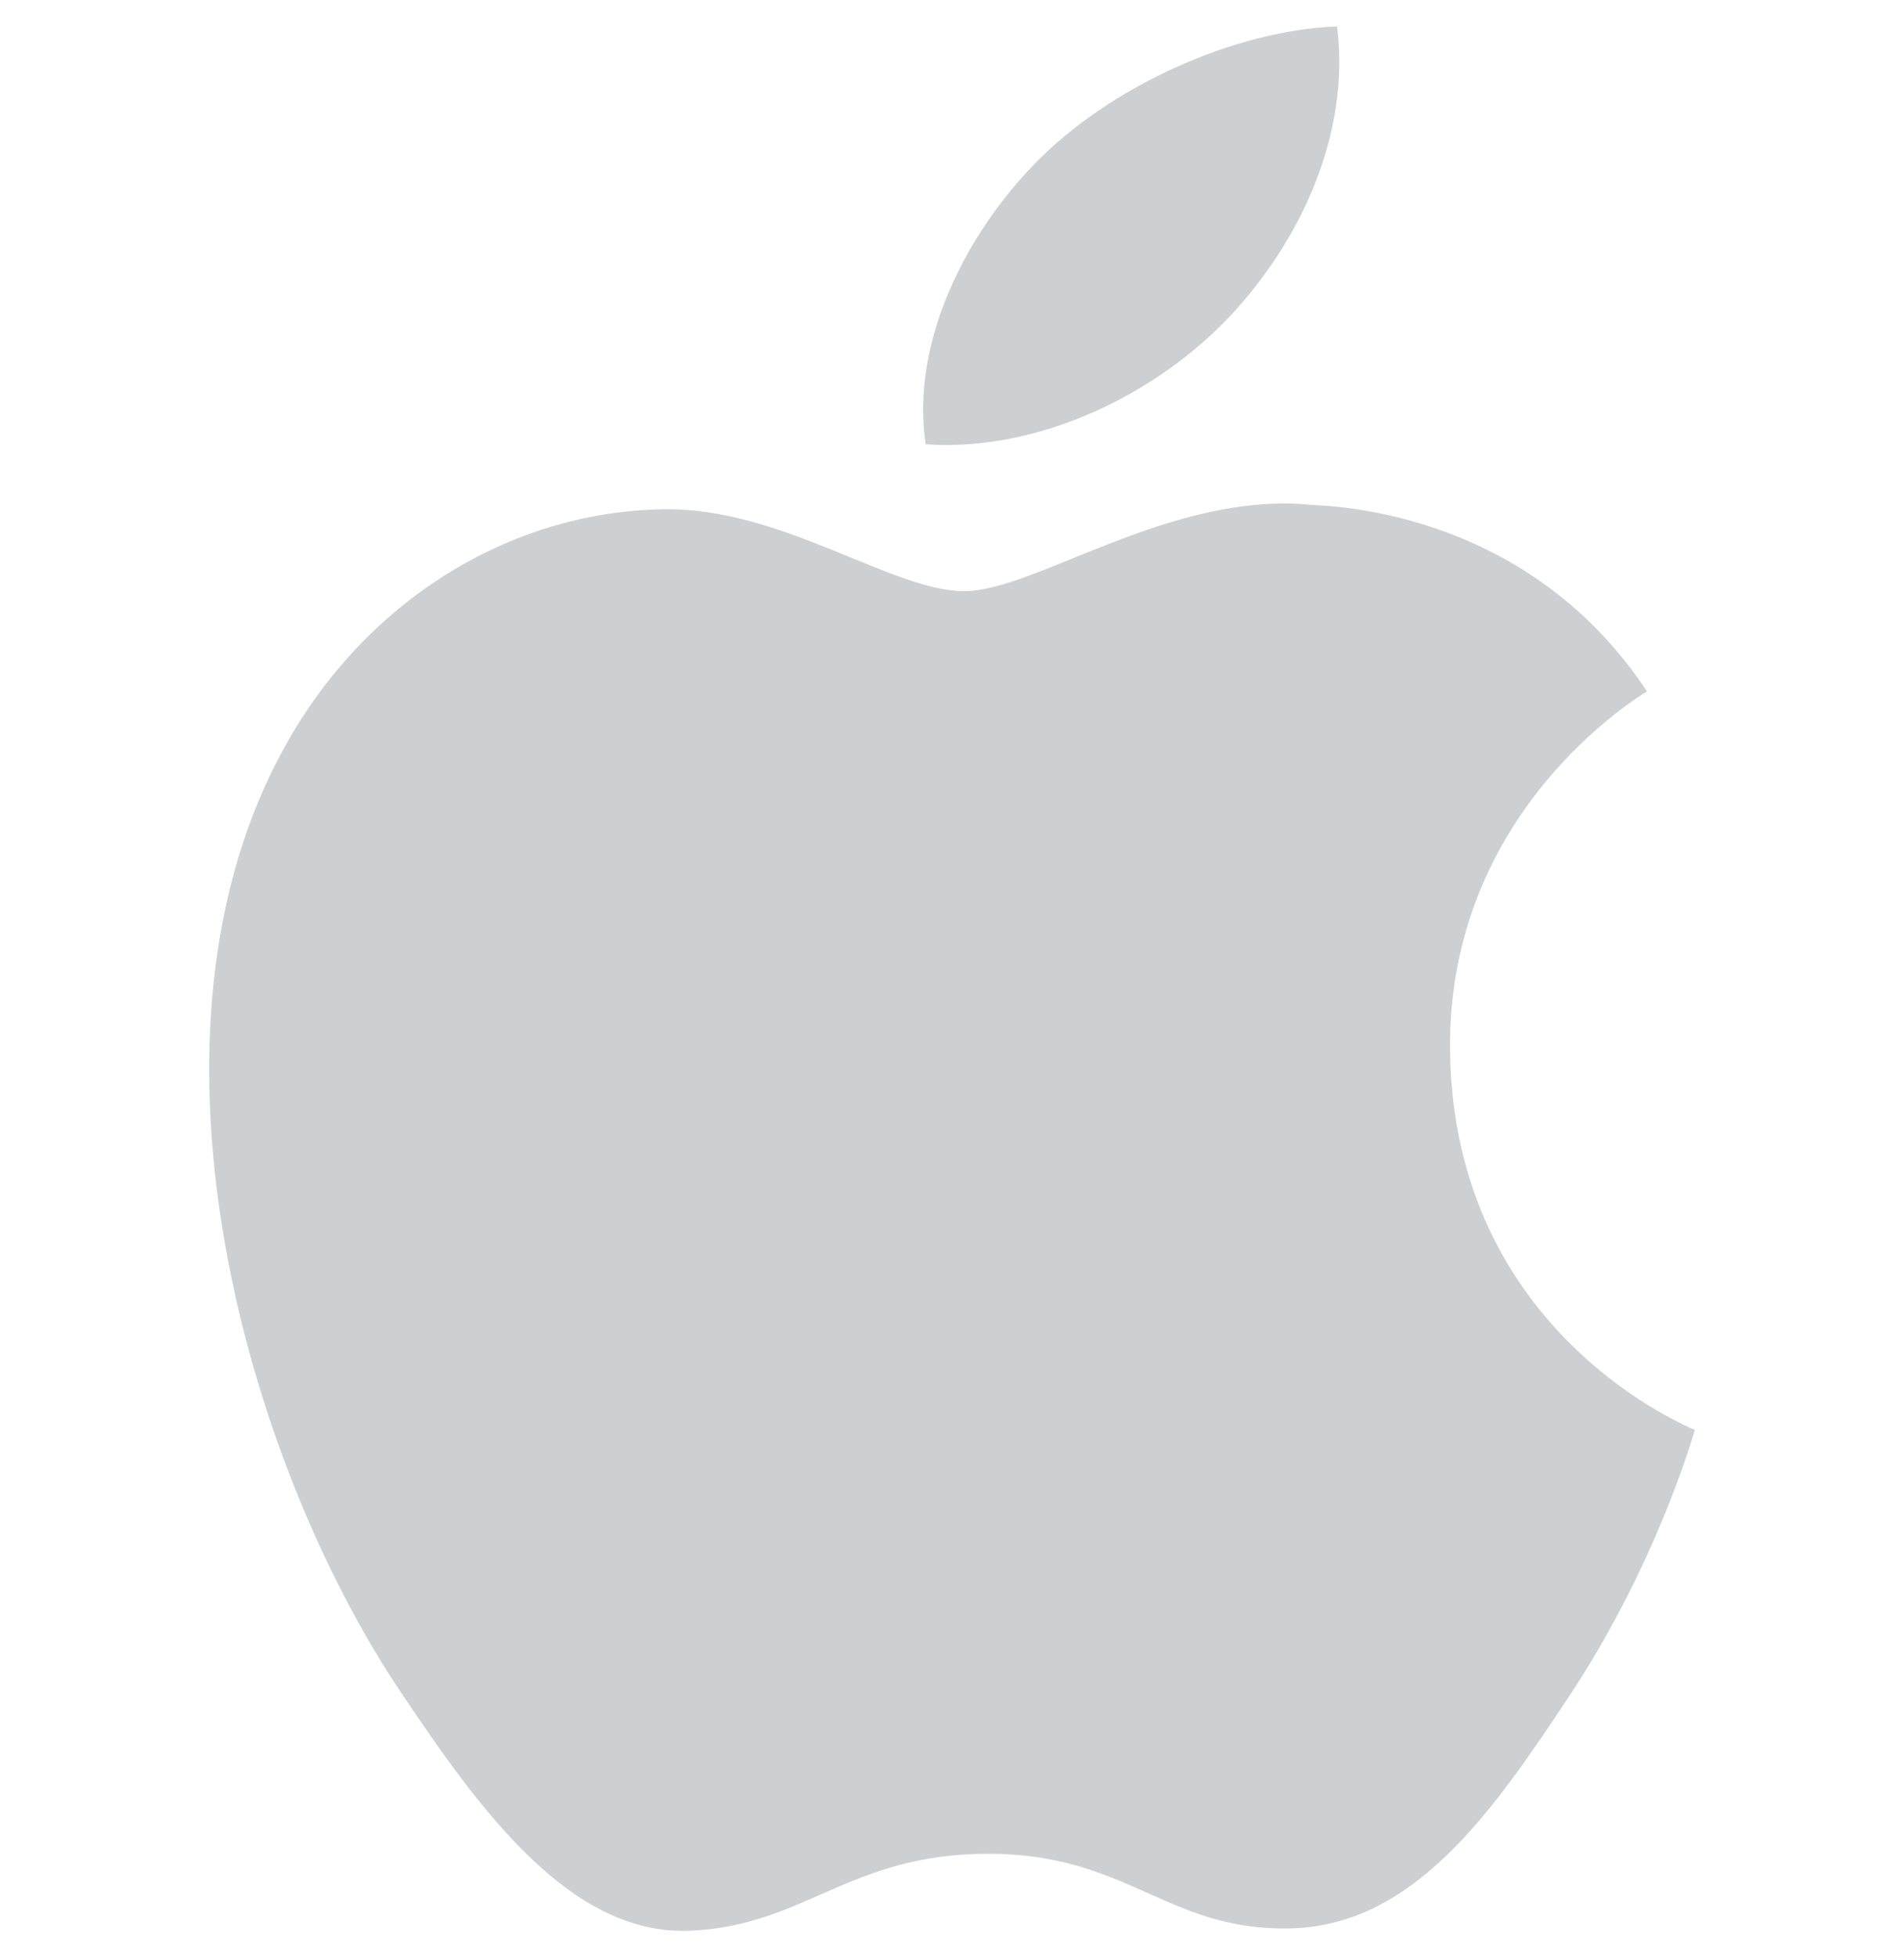 <svg width="36" height="37" viewBox="0 0 36 37" fill="none" xmlns="http://www.w3.org/2000/svg">
<g clip-path="url(#clip0_1_913)">
<path d="M23.261 5.971C24.616 4.521 25.532 2.508 25.281 0.5C23.329 0.57 20.964 1.646 19.564 3.096C18.308 4.379 17.208 6.431 17.502 8.399C19.679 8.547 21.904 7.419 23.261 5.971ZM27.417 19.837C27.375 15.335 30.981 13.174 31.14 13.069C29.113 10.013 25.957 9.594 24.833 9.547C22.145 9.265 19.592 11.175 18.227 11.175C16.868 11.175 14.766 9.584 12.537 9.627C9.606 9.675 6.906 11.382 5.401 14.086C2.356 19.527 4.62 27.588 7.587 32.001C9.037 34.162 10.764 36.585 13.031 36.498C15.22 36.41 16.045 35.042 18.686 35.042C21.327 35.042 22.067 36.498 24.378 36.454C26.73 36.41 28.218 34.252 29.656 32.084C31.32 29.578 32.006 27.153 32.045 27.03C31.994 27.001 27.465 25.219 27.417 19.837Z" fill="#CCD0D2"/>
</g>
<defs>
<clipPath id="clip0_1_913">
<rect width="36" height="36" fill="white" transform="translate(0 0.5)"/>
</clipPath>
</defs>
</svg>
